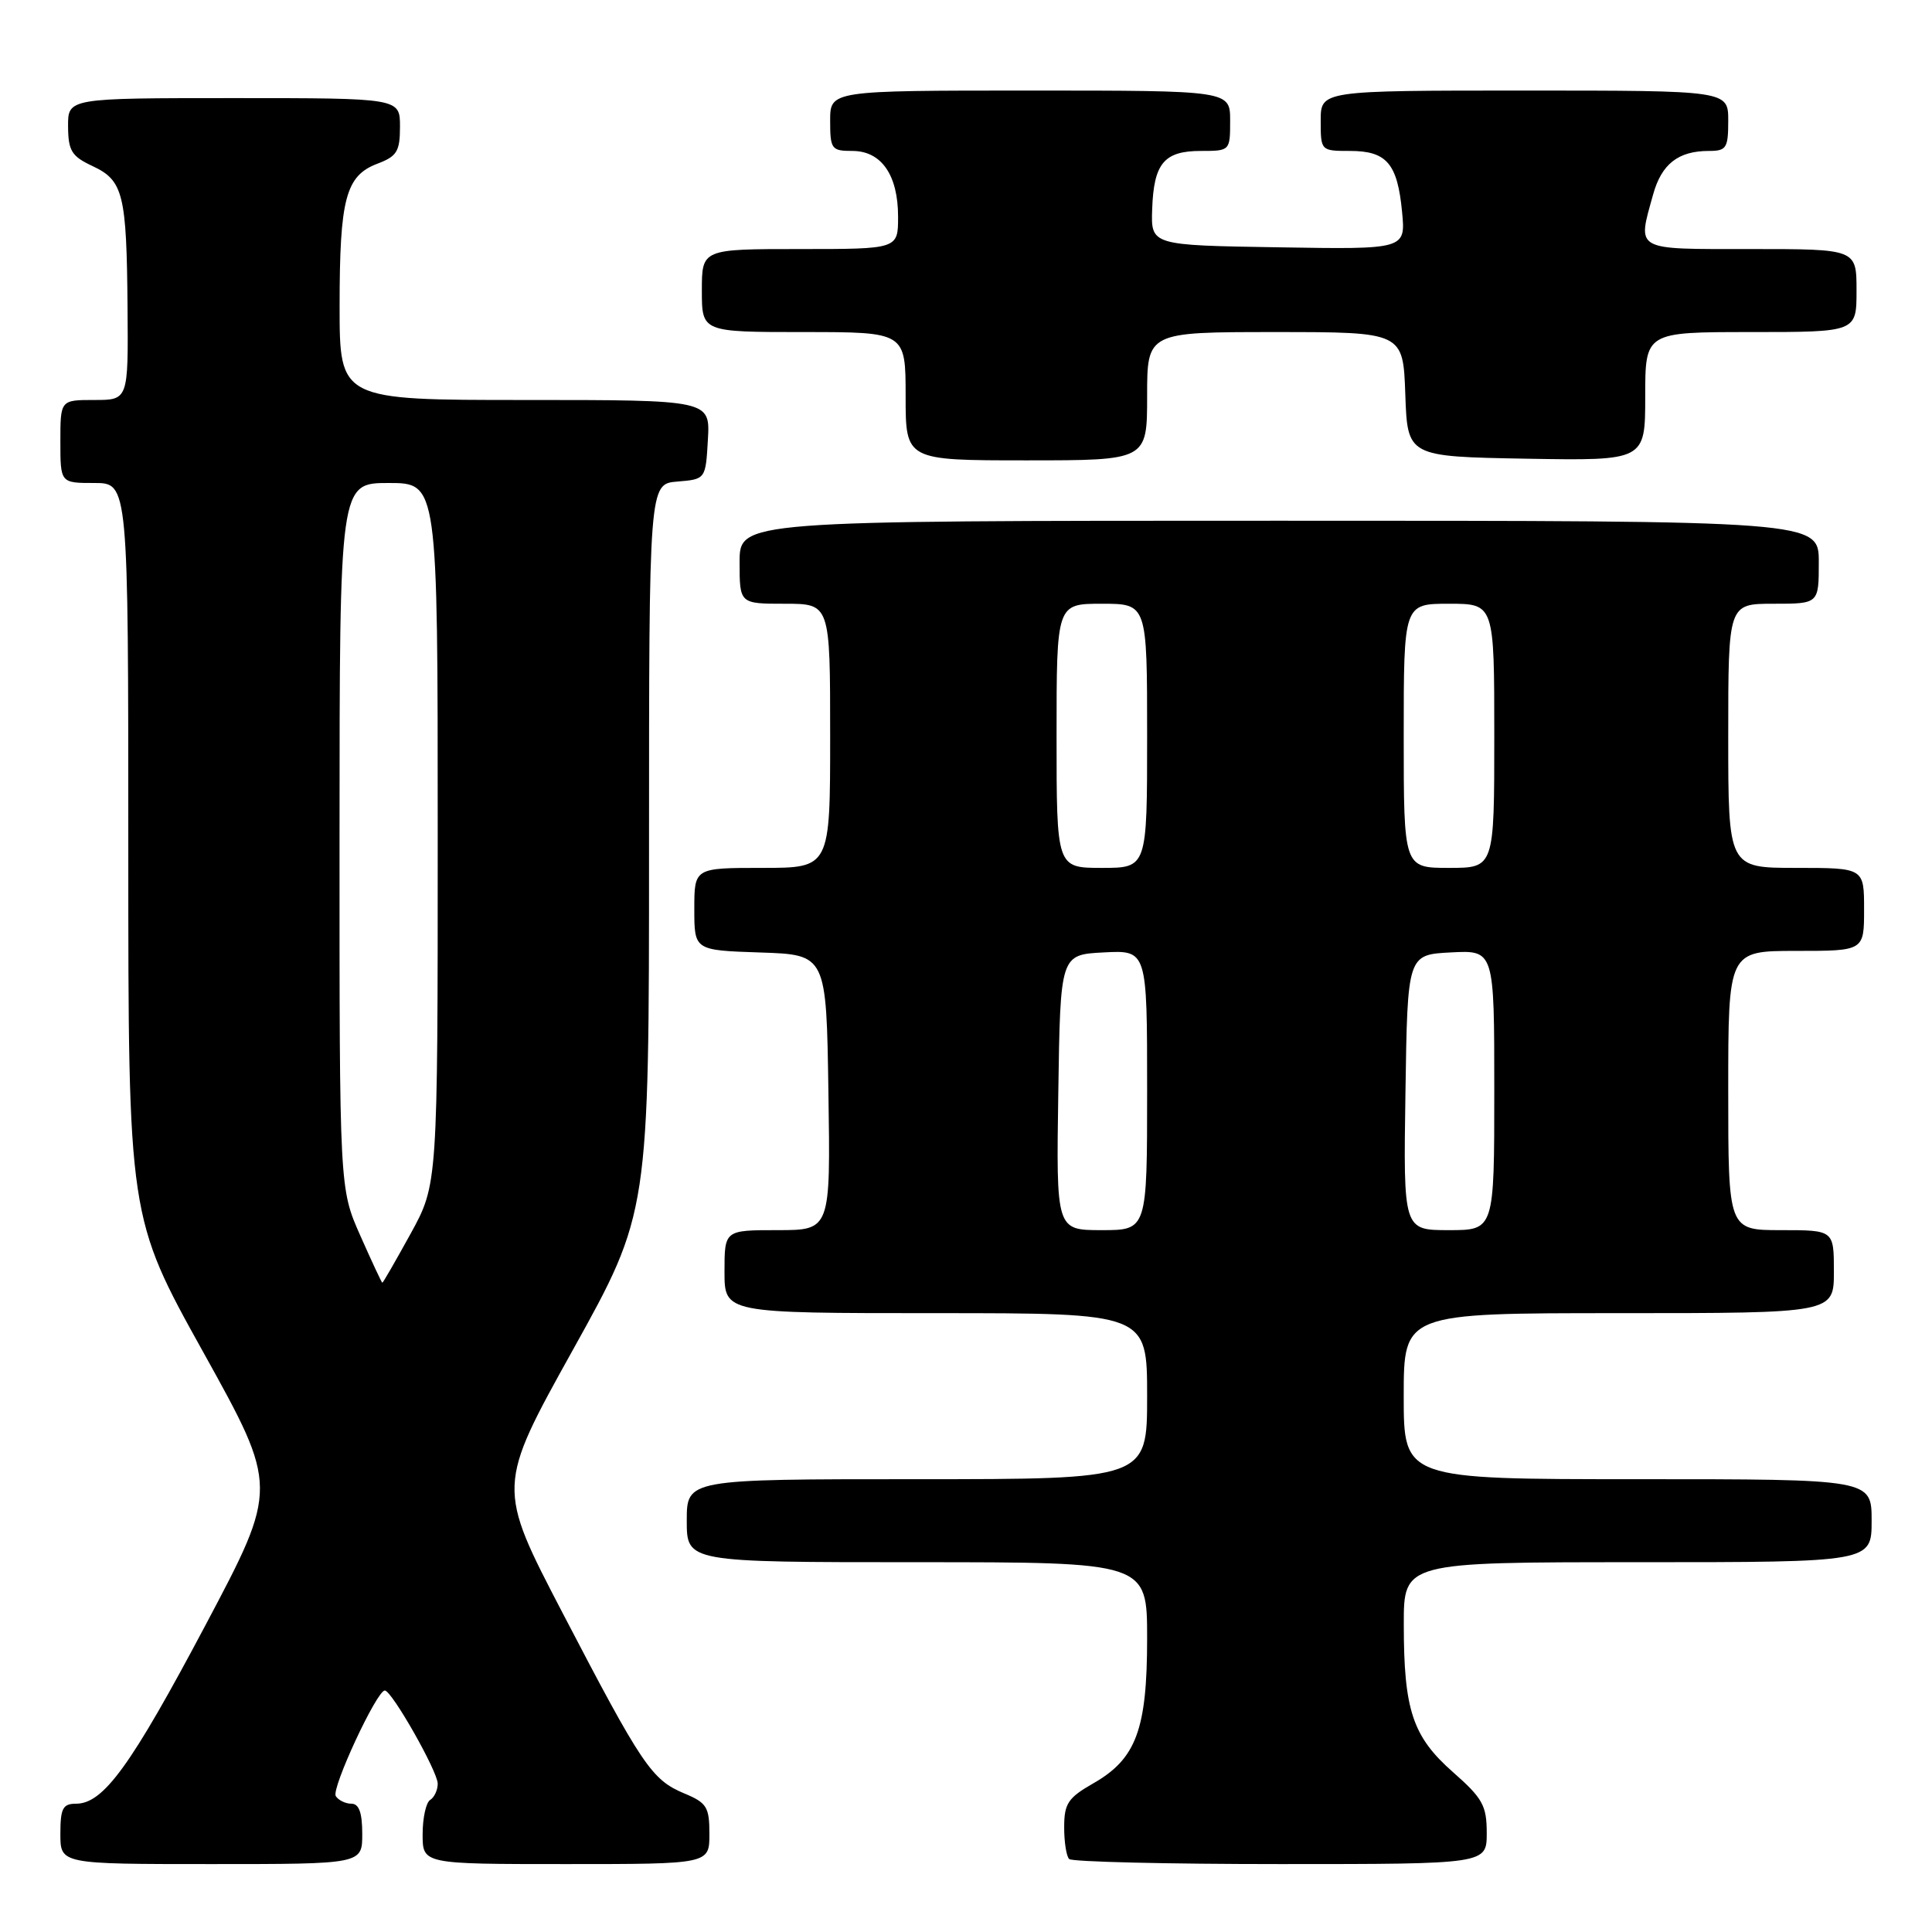 <?xml version="1.0" encoding="UTF-8" standalone="no"?>
<!DOCTYPE svg PUBLIC "-//W3C//DTD SVG 1.1//EN" "http://www.w3.org/Graphics/SVG/1.1/DTD/svg11.dtd" >
<svg xmlns="http://www.w3.org/2000/svg" xmlns:xlink="http://www.w3.org/1999/xlink" version="1.1" viewBox="0 0 256 256">
 <g >
 <path fill="currentColor"
d=" M 48.00 243.00 C 48.00 240.18 47.57 239.00 46.56 239.00 C 45.77 239.00 44.84 238.54 44.49 237.99 C 43.88 237.00 49.92 224.00 50.99 224.00 C 51.91 224.00 58.00 234.72 58.00 236.35 C 58.00 237.19 57.55 238.16 57.00 238.50 C 56.45 238.84 56.00 240.89 56.00 243.06 C 56.00 247.00 56.00 247.00 75.00 247.00 C 94.00 247.00 94.00 247.00 94.00 243.01 C 94.00 239.44 93.66 238.88 90.65 237.63 C 86.35 235.83 85.07 233.93 74.56 213.75 C 65.83 197.00 65.83 197.00 75.92 178.85 C 86.00 160.71 86.00 160.71 86.00 112.42 C 86.00 64.12 86.00 64.12 89.75 63.81 C 93.50 63.50 93.50 63.50 93.80 58.25 C 94.10 53.00 94.10 53.00 69.55 53.00 C 45.00 53.00 45.00 53.00 45.00 40.57 C 45.00 26.32 45.81 23.28 50.01 21.69 C 52.60 20.71 53.00 20.06 53.00 16.78 C 53.00 13.00 53.00 13.00 31.00 13.00 C 9.00 13.00 9.00 13.00 9.02 16.75 C 9.04 19.98 9.49 20.71 12.25 22.00 C 16.34 23.91 16.78 25.70 16.90 40.75 C 17.00 53.00 17.00 53.00 12.50 53.00 C 8.00 53.00 8.00 53.00 8.00 58.50 C 8.00 64.00 8.00 64.00 12.50 64.00 C 17.00 64.00 17.00 64.00 17.00 112.65 C 17.00 161.30 17.00 161.30 26.95 179.20 C 36.89 197.10 36.89 197.10 27.25 215.30 C 17.35 233.97 13.71 239.00 10.08 239.00 C 8.32 239.00 8.00 239.62 8.00 243.00 C 8.00 247.00 8.00 247.00 28.00 247.00 C 48.00 247.00 48.00 247.00 48.00 243.00 Z  M 197.00 242.88 C 197.00 239.25 196.46 238.28 192.53 234.82 C 187.18 230.11 186.01 226.60 186.01 215.25 C 186.00 207.00 186.00 207.00 217.00 207.00 C 248.00 207.00 248.00 207.00 248.00 201.50 C 248.00 196.00 248.00 196.00 217.00 196.00 C 186.00 196.00 186.00 196.00 186.00 185.00 C 186.00 174.00 186.00 174.00 214.50 174.00 C 243.00 174.00 243.00 174.00 243.00 168.50 C 243.00 163.00 243.00 163.00 236.00 163.00 C 229.00 163.00 229.00 163.00 229.00 144.50 C 229.00 126.00 229.00 126.00 238.00 126.00 C 247.00 126.00 247.00 126.00 247.00 120.50 C 247.00 115.00 247.00 115.00 238.00 115.00 C 229.00 115.00 229.00 115.00 229.00 97.50 C 229.00 80.00 229.00 80.00 235.00 80.00 C 241.00 80.00 241.00 80.00 241.00 74.50 C 241.00 69.00 241.00 69.00 169.50 69.00 C 98.00 69.00 98.00 69.00 98.00 74.50 C 98.00 80.00 98.00 80.00 104.00 80.00 C 110.00 80.00 110.00 80.00 110.00 97.50 C 110.00 115.00 110.00 115.00 101.00 115.00 C 92.00 115.00 92.00 115.00 92.00 120.46 C 92.00 125.92 92.00 125.92 100.75 126.21 C 109.50 126.50 109.50 126.50 109.77 144.75 C 110.05 163.00 110.05 163.00 103.02 163.00 C 96.00 163.00 96.00 163.00 96.00 168.50 C 96.00 174.00 96.00 174.00 124.00 174.00 C 152.00 174.00 152.00 174.00 152.00 185.00 C 152.00 196.00 152.00 196.00 121.50 196.00 C 91.00 196.00 91.00 196.00 91.00 201.50 C 91.00 207.00 91.00 207.00 121.50 207.00 C 152.00 207.00 152.00 207.00 152.00 217.10 C 152.00 229.15 150.55 233.06 144.87 236.30 C 141.53 238.21 141.01 238.98 141.01 242.08 C 141.00 244.05 141.30 245.97 141.67 246.33 C 142.03 246.70 154.63 247.00 169.67 247.00 C 197.00 247.00 197.00 247.00 197.00 242.88 Z  M 152.00 52.50 C 152.00 44.00 152.00 44.00 168.96 44.00 C 185.92 44.00 185.92 44.00 186.21 52.25 C 186.50 60.50 186.50 60.50 202.25 60.78 C 218.00 61.05 218.00 61.05 218.00 52.53 C 218.00 44.00 218.00 44.00 232.00 44.00 C 246.00 44.00 246.00 44.00 246.00 38.50 C 246.00 33.00 246.00 33.00 232.00 33.00 C 216.39 33.00 216.95 33.32 219.05 25.76 C 220.17 21.73 222.38 20.00 226.43 20.00 C 228.76 20.00 229.00 19.63 229.00 16.00 C 229.00 12.00 229.00 12.00 202.00 12.00 C 175.00 12.00 175.00 12.00 175.00 16.00 C 175.00 19.98 175.02 20.00 178.88 20.00 C 183.74 20.00 185.17 21.67 185.78 28.06 C 186.26 33.05 186.26 33.05 169.38 32.77 C 152.50 32.50 152.50 32.50 152.67 27.70 C 152.88 21.64 154.25 20.00 159.12 20.00 C 162.98 20.00 163.00 19.98 163.00 16.00 C 163.00 12.00 163.00 12.00 136.50 12.00 C 110.00 12.00 110.00 12.00 110.00 16.00 C 110.00 19.76 110.18 20.00 112.94 20.00 C 116.79 20.00 119.00 23.19 119.00 28.72 C 119.00 33.00 119.00 33.00 106.00 33.00 C 93.00 33.00 93.00 33.00 93.00 38.50 C 93.00 44.00 93.00 44.00 106.50 44.00 C 120.00 44.00 120.00 44.00 120.00 52.50 C 120.00 61.00 120.00 61.00 136.00 61.00 C 152.00 61.00 152.00 61.00 152.00 52.50 Z  M 47.74 163.72 C 44.98 157.50 44.98 157.50 44.99 110.75 C 45.00 64.00 45.00 64.00 51.50 64.00 C 58.00 64.00 58.00 64.00 58.00 110.47 C 58.00 156.93 58.00 156.93 54.41 163.47 C 52.43 167.06 50.75 169.99 50.66 169.97 C 50.57 169.96 49.26 167.15 47.74 163.72 Z  M 140.23 144.75 C 140.50 126.50 140.50 126.50 146.25 126.20 C 152.00 125.90 152.00 125.90 152.00 144.45 C 152.00 163.00 152.00 163.00 145.98 163.00 C 139.95 163.00 139.95 163.00 140.23 144.75 Z  M 186.23 144.75 C 186.50 126.50 186.50 126.50 192.25 126.20 C 198.00 125.90 198.00 125.90 198.00 144.45 C 198.00 163.00 198.00 163.00 191.98 163.00 C 185.95 163.00 185.95 163.00 186.23 144.75 Z  M 140.00 97.50 C 140.00 80.00 140.00 80.00 146.00 80.00 C 152.00 80.00 152.00 80.00 152.00 97.50 C 152.00 115.00 152.00 115.00 146.00 115.00 C 140.00 115.00 140.00 115.00 140.00 97.50 Z  M 186.00 97.50 C 186.00 80.00 186.00 80.00 192.00 80.00 C 198.00 80.00 198.00 80.00 198.00 97.50 C 198.00 115.00 198.00 115.00 192.00 115.00 C 186.00 115.00 186.00 115.00 186.00 97.50 Z "/>
</g>
</svg>